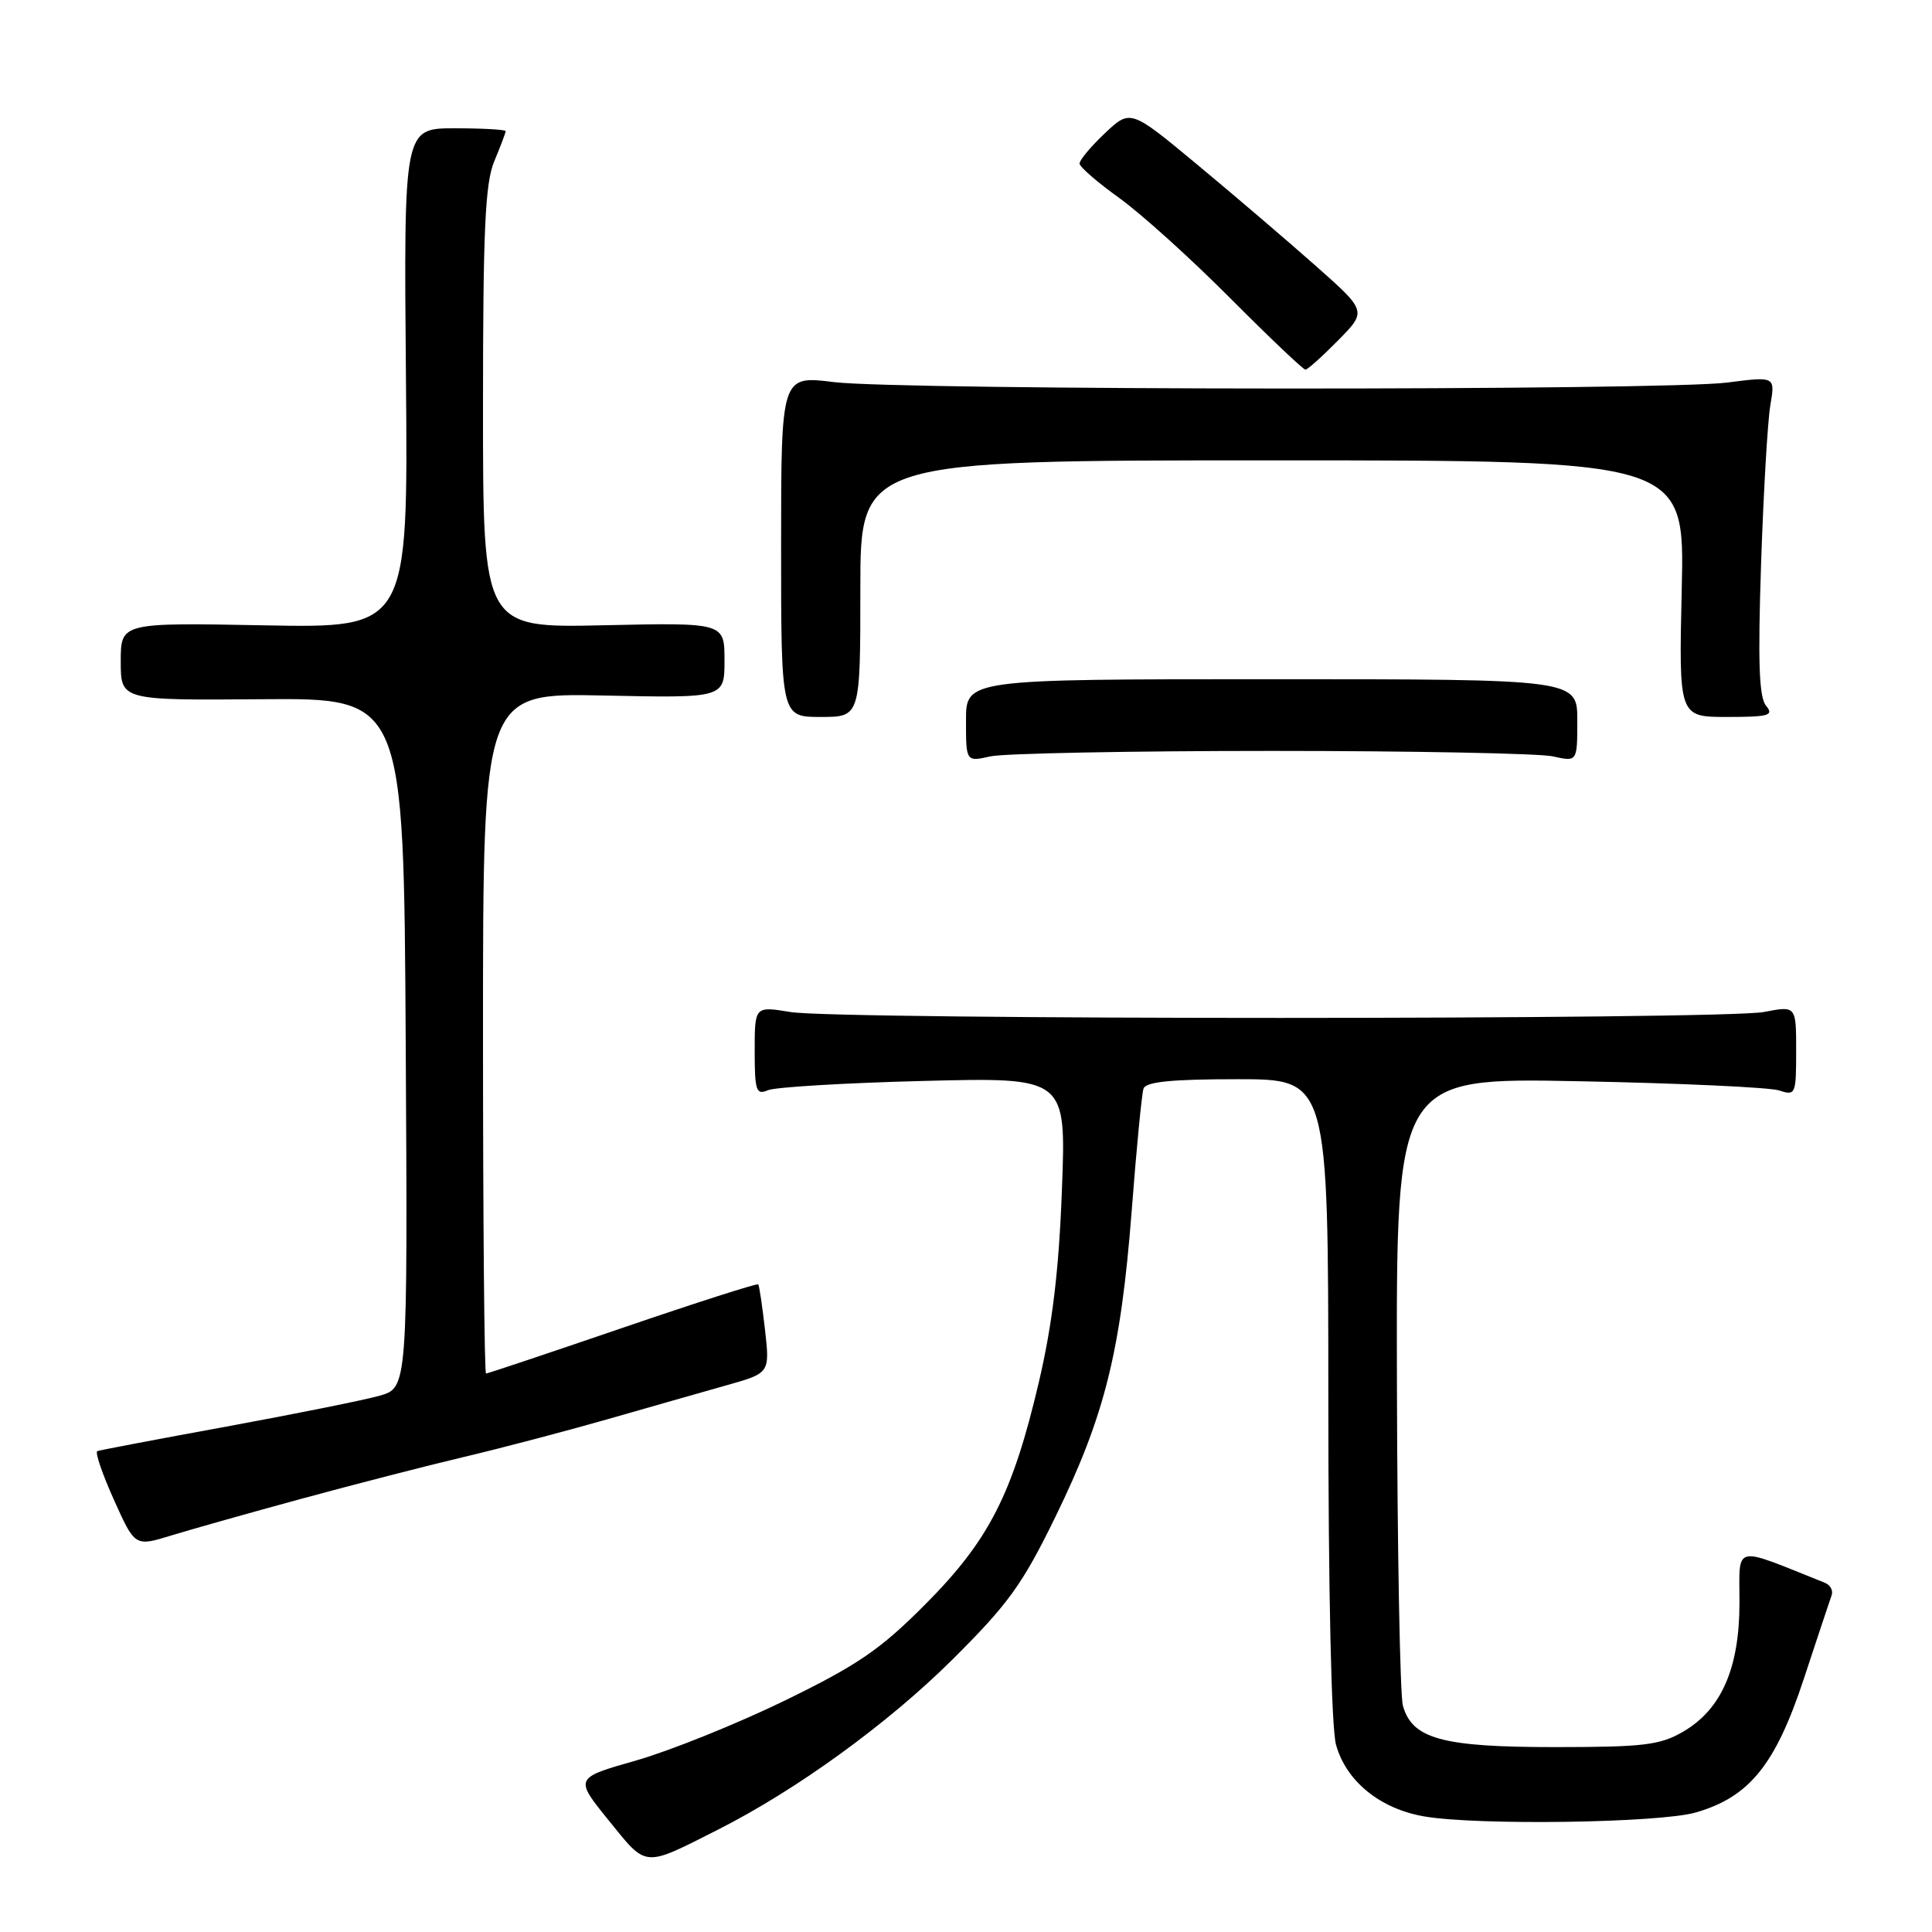 <?xml version="1.0" encoding="UTF-8" standalone="no"?>
<!DOCTYPE svg PUBLIC "-//W3C//DTD SVG 1.1//EN" "http://www.w3.org/Graphics/SVG/1.1/DTD/svg11.dtd" >
<svg xmlns="http://www.w3.org/2000/svg" xmlns:xlink="http://www.w3.org/1999/xlink" version="1.1" viewBox="0 0 256 256">
 <g >
 <path fill="currentColor"
d=" M 95.19 242.41 C 105.53 237.18 117.61 228.42 126.14 219.96 C 133.60 212.55 135.47 209.97 139.87 200.94 C 146.39 187.58 148.51 179.07 149.95 160.50 C 150.58 152.25 151.29 144.94 151.52 144.25 C 151.82 143.34 155.23 143.00 163.97 143.00 C 176.00 143.00 176.00 143.00 176.01 185.25 C 176.01 210.98 176.41 228.94 177.03 231.19 C 178.38 236.04 182.88 239.69 188.75 240.69 C 195.85 241.90 219.90 241.55 224.71 240.16 C 231.80 238.11 235.25 233.85 239.00 222.50 C 240.81 217.00 242.48 212.00 242.70 211.38 C 242.93 210.76 242.53 210.02 241.81 209.73 C 229.44 204.78 230.50 204.54 230.49 212.36 C 230.49 221.06 228.09 226.52 223.00 229.47 C 219.96 231.24 217.74 231.50 206.00 231.50 C 191.09 231.50 187.11 230.41 185.89 226.00 C 185.51 224.62 185.15 205.34 185.10 183.15 C 185.00 142.79 185.00 142.79 209.25 143.27 C 222.59 143.53 234.51 144.08 235.75 144.49 C 237.92 145.21 238.00 145.01 238.00 139.25 C 238.00 133.27 238.00 133.27 233.75 134.09 C 228.34 135.14 111.10 135.14 104.75 134.10 C 100.00 133.32 100.00 133.32 100.00 139.27 C 100.00 144.55 100.20 145.13 101.75 144.46 C 102.71 144.05 112.00 143.49 122.39 143.23 C 141.28 142.75 141.28 142.75 140.71 157.63 C 140.31 168.36 139.45 175.47 137.65 183.16 C 134.16 198.01 131.04 204.11 122.58 212.61 C 116.64 218.58 113.64 220.63 104.00 225.33 C 97.67 228.41 88.81 231.98 84.30 233.27 C 76.11 235.60 76.11 235.60 80.67 241.23 C 85.77 247.53 85.17 247.48 95.19 242.41 Z  M 40.00 198.58 C 46.88 196.71 56.53 194.22 61.45 193.06 C 66.37 191.90 74.92 189.65 80.45 188.07 C 85.98 186.48 93.09 184.46 96.26 183.56 C 102.01 181.94 102.01 181.94 101.37 176.22 C 101.01 173.07 100.61 170.36 100.47 170.19 C 100.33 170.02 92.25 172.61 82.51 175.94 C 72.77 179.27 64.62 182.00 64.40 182.00 C 64.18 182.00 64.00 161.71 64.00 136.91 C 64.00 91.82 64.00 91.82 80.00 92.16 C 96.00 92.50 96.00 92.50 96.00 87.50 C 96.00 82.50 96.00 82.50 80.00 82.85 C 64.00 83.21 64.00 83.21 64.00 54.07 C 64.00 30.44 64.28 24.26 65.50 21.35 C 66.33 19.37 67.00 17.59 67.00 17.38 C 67.00 17.17 63.96 17.00 60.25 17.00 C 53.50 17.00 53.50 17.00 53.79 50.11 C 54.08 83.22 54.08 83.22 35.04 82.86 C 16.00 82.50 16.00 82.50 16.00 87.65 C 16.00 92.80 16.00 92.80 34.75 92.65 C 53.50 92.50 53.50 92.50 53.76 138.20 C 54.02 183.90 54.02 183.90 50.26 184.95 C 48.19 185.53 39.08 187.36 30.00 189.03 C 20.93 190.69 13.23 192.15 12.90 192.28 C 12.56 192.40 13.55 195.30 15.09 198.72 C 17.88 204.94 17.88 204.94 22.69 203.46 C 25.34 202.65 33.12 200.45 40.00 198.58 Z  M 168.50 99.50 C 187.20 99.50 203.96 99.83 205.75 100.22 C 209.00 100.95 209.00 100.95 209.00 95.47 C 209.00 90.00 209.00 90.00 168.50 90.00 C 128.00 90.00 128.00 90.00 128.00 95.47 C 128.00 100.95 128.00 100.95 131.25 100.22 C 133.04 99.83 149.80 99.50 168.50 99.50 Z  M 114.00 78.00 C 114.00 61.00 114.00 61.00 168.62 61.00 C 223.23 61.00 223.23 61.00 222.84 78.00 C 222.45 95.00 222.45 95.00 228.85 95.00 C 234.40 95.00 235.08 94.80 234.01 93.51 C 233.08 92.39 232.92 87.72 233.35 74.76 C 233.67 65.27 234.22 55.78 234.58 53.69 C 235.23 49.87 235.23 49.87 228.87 50.69 C 220.32 51.78 119.34 51.73 110.50 50.63 C 103.50 49.76 103.50 49.76 103.50 72.38 C 103.50 95.00 103.50 95.00 108.75 95.00 C 114.00 95.00 114.00 95.00 114.00 78.00 Z  M 177.31 45.10 C 181.12 41.23 181.12 41.23 174.31 35.20 C 170.56 31.88 163.51 25.85 158.64 21.81 C 149.79 14.46 149.79 14.46 146.39 17.67 C 144.53 19.43 143.02 21.23 143.05 21.68 C 143.07 22.13 145.44 24.18 148.30 26.23 C 151.16 28.28 157.77 34.24 162.98 39.48 C 168.19 44.71 172.69 48.99 172.98 48.98 C 173.27 48.97 175.21 47.23 177.31 45.10 Z "/>
</g>
</svg>